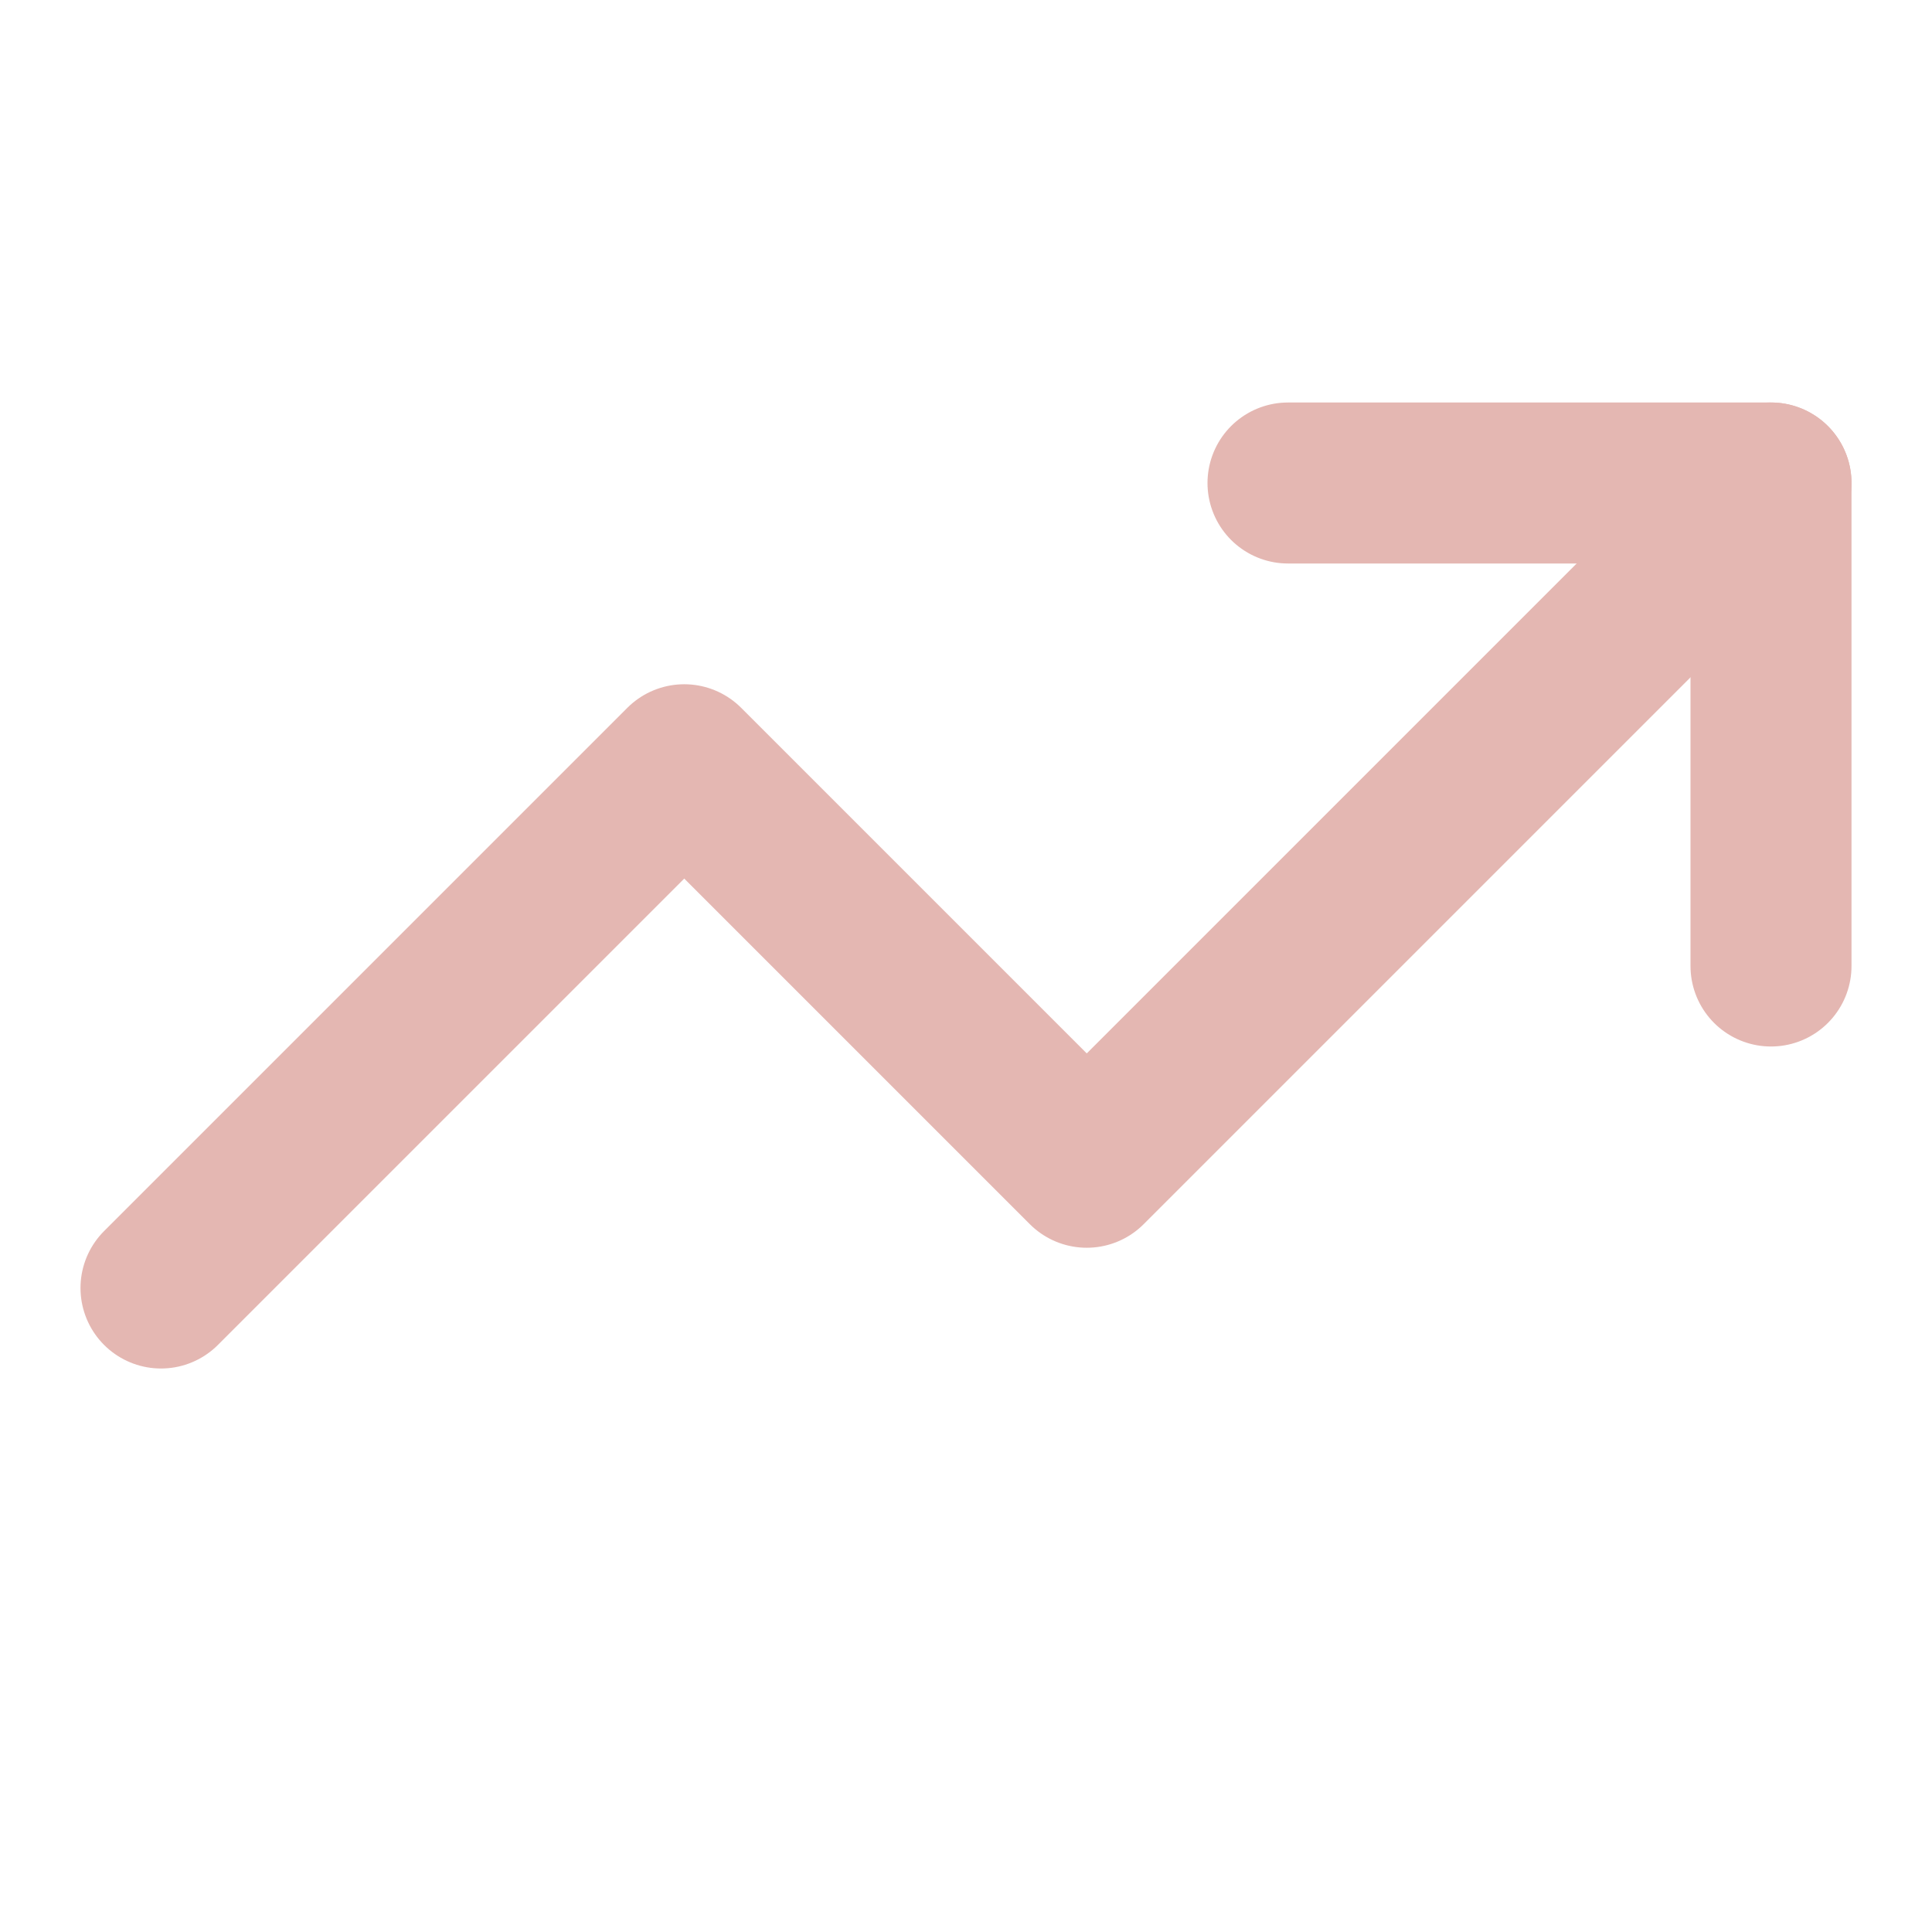<svg xmlns="http://www.w3.org/2000/svg" width="64" height="64" viewBox="0 0 24 24" fill="none" stroke="#E4B7B2" stroke-width="2" stroke-linecap="round" stroke-linejoin="round">
  <polyline points="22,6 13.5,14.5 8.5,9.5 2,16"></polyline>
  <polyline points="16,6 22,6 22,12"></polyline>
</svg>